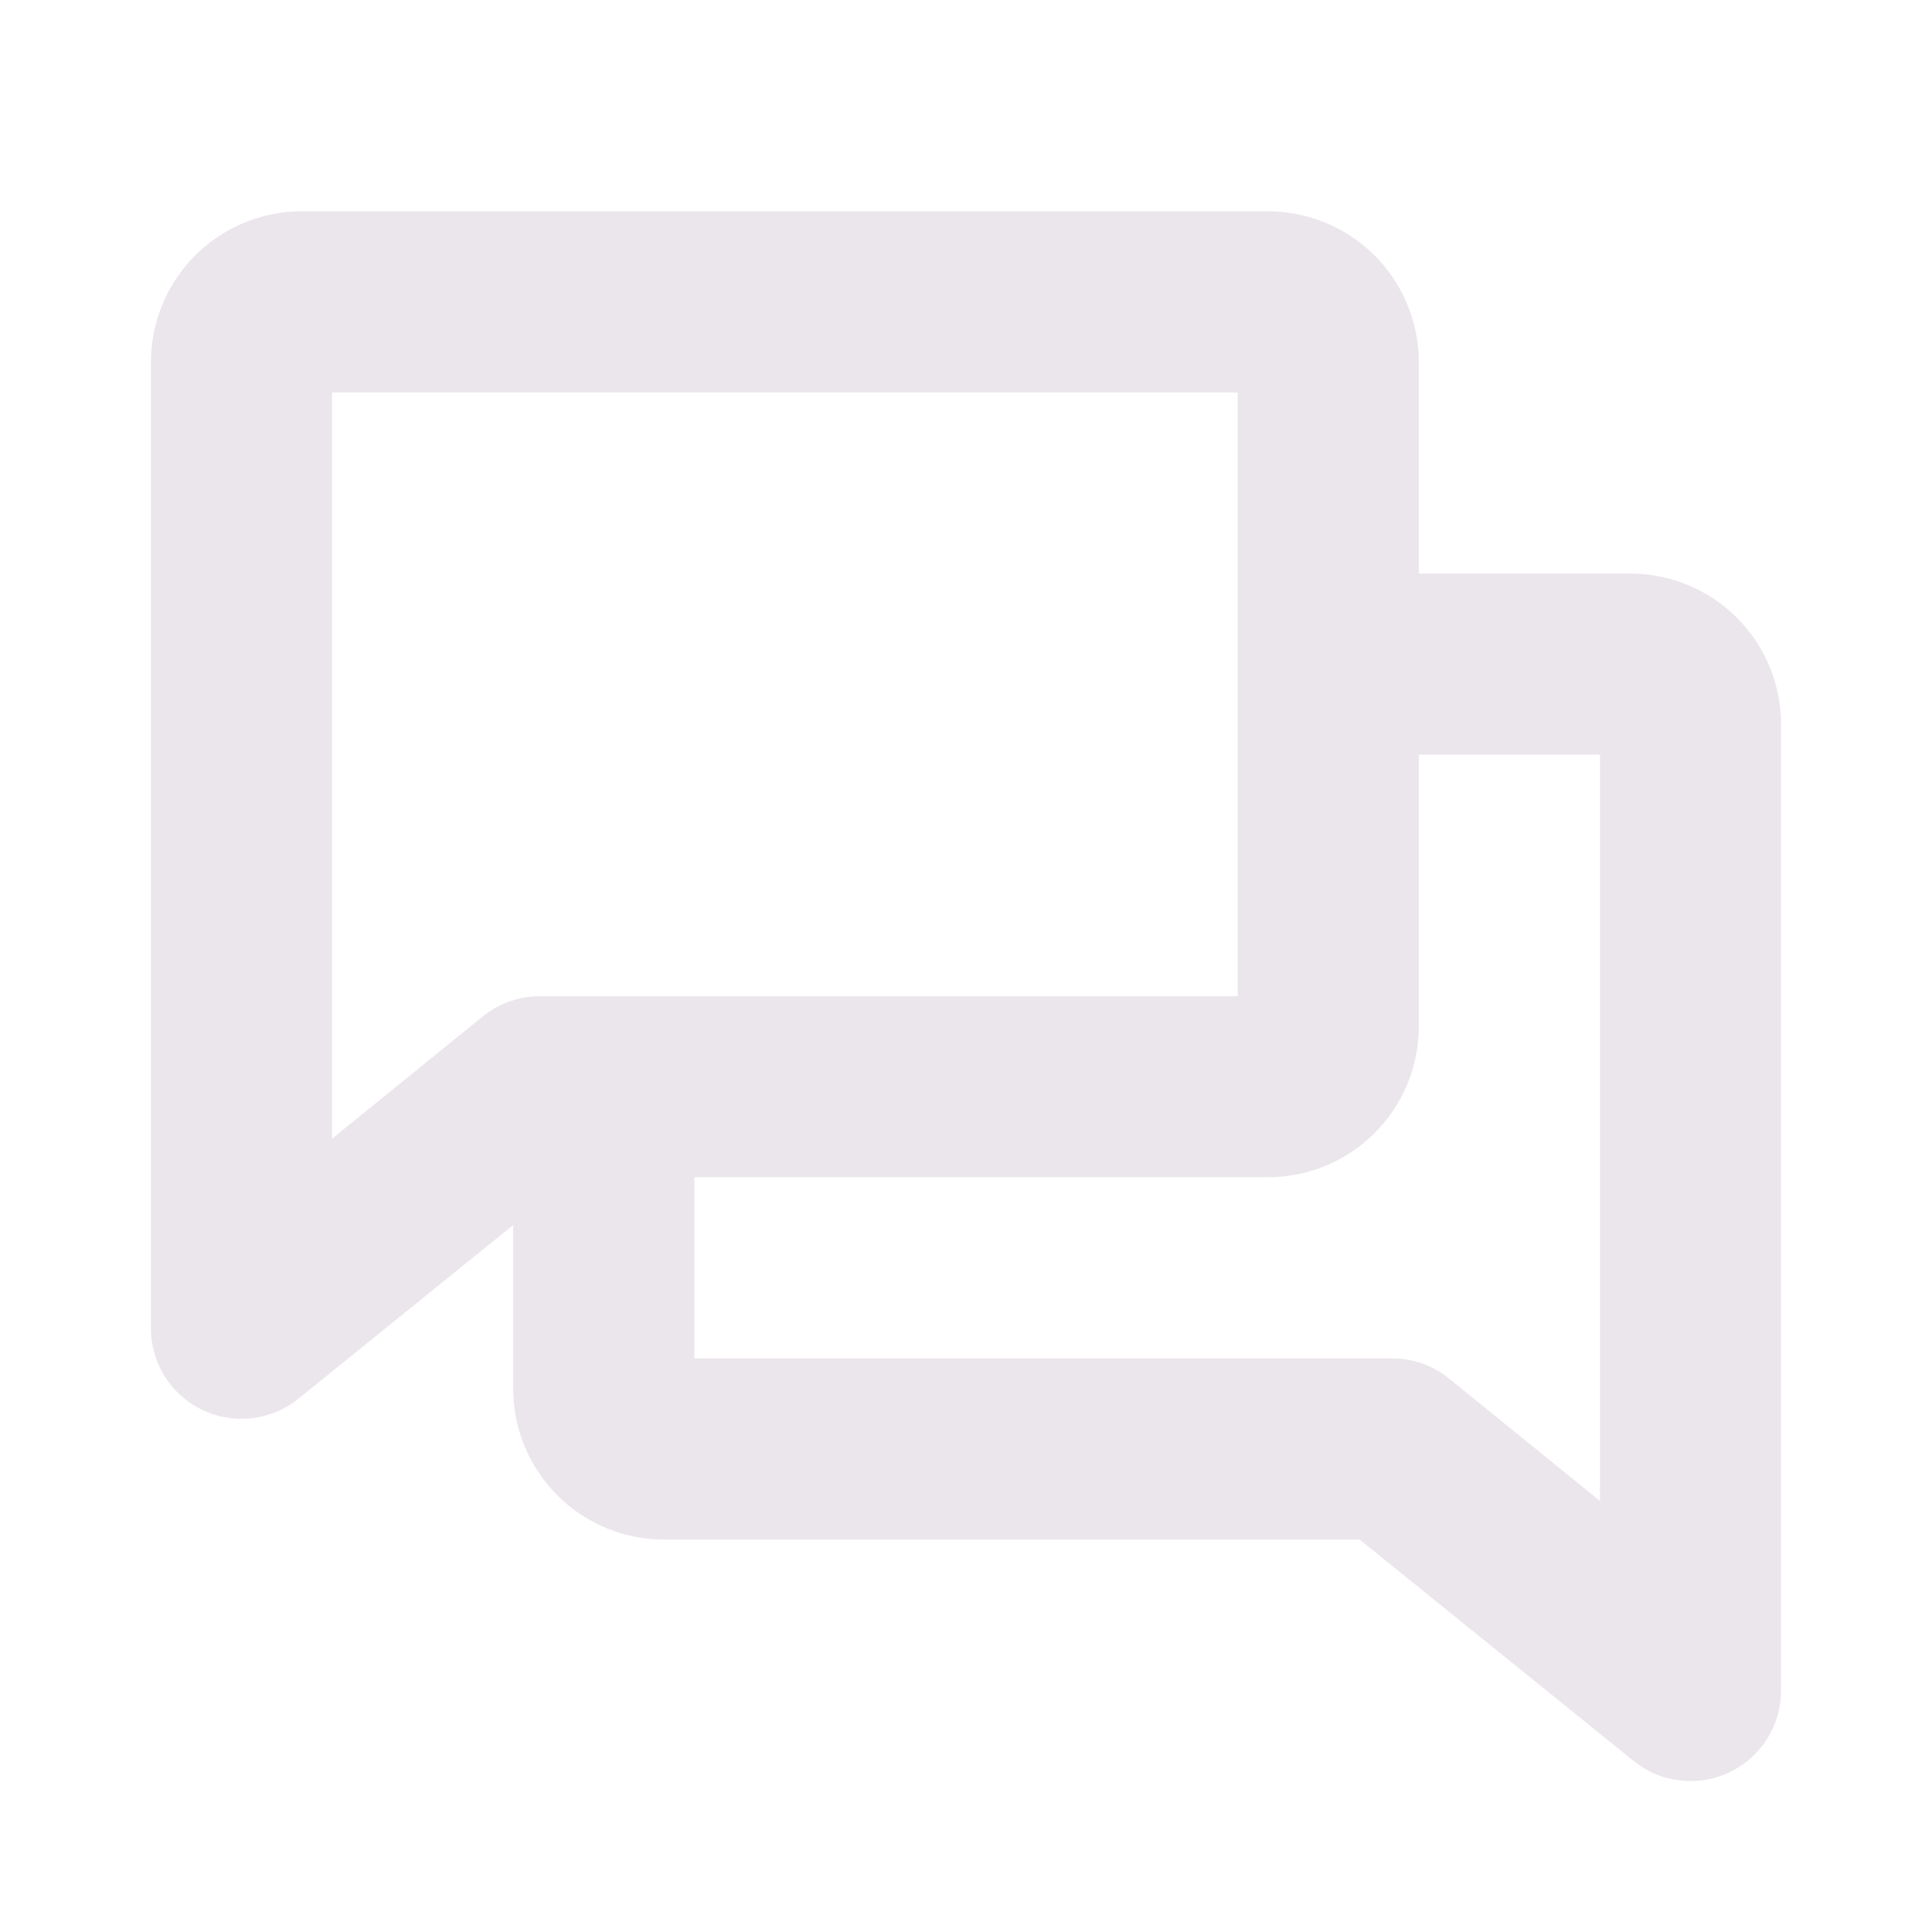 <svg xmlns="http://www.w3.org/2000/svg" width="24" height="24" fill="none" viewBox="0 0 24 24">
  <path fill="#EBE6EB" d="M20.25 7.125h-2.625V4.5a1.875 1.875 0 0 0-1.875-1.875h-12A1.875 1.875 0 0 0 1.875 4.5v12a1.125 1.125 0 0 0 1.832.875l2.668-2.157v2.032a1.875 1.875 0 0 0 1.875 1.875h8.64l3.403 2.75A1.125 1.125 0 0 0 22.125 21V9a1.875 1.875 0 0 0-1.875-1.875Zm-16.125 7.02v-9.27h11.25v7.5H6.711c-.259 0-.51.088-.711.25l-1.875 1.52Zm15.75 4.5L18 17.124c-.2-.162-.45-.25-.707-.25H8.625v-2.25h7.125a1.875 1.875 0 0 0 1.875-1.875V9.375h2.25v9.27Z"/>
</svg>
